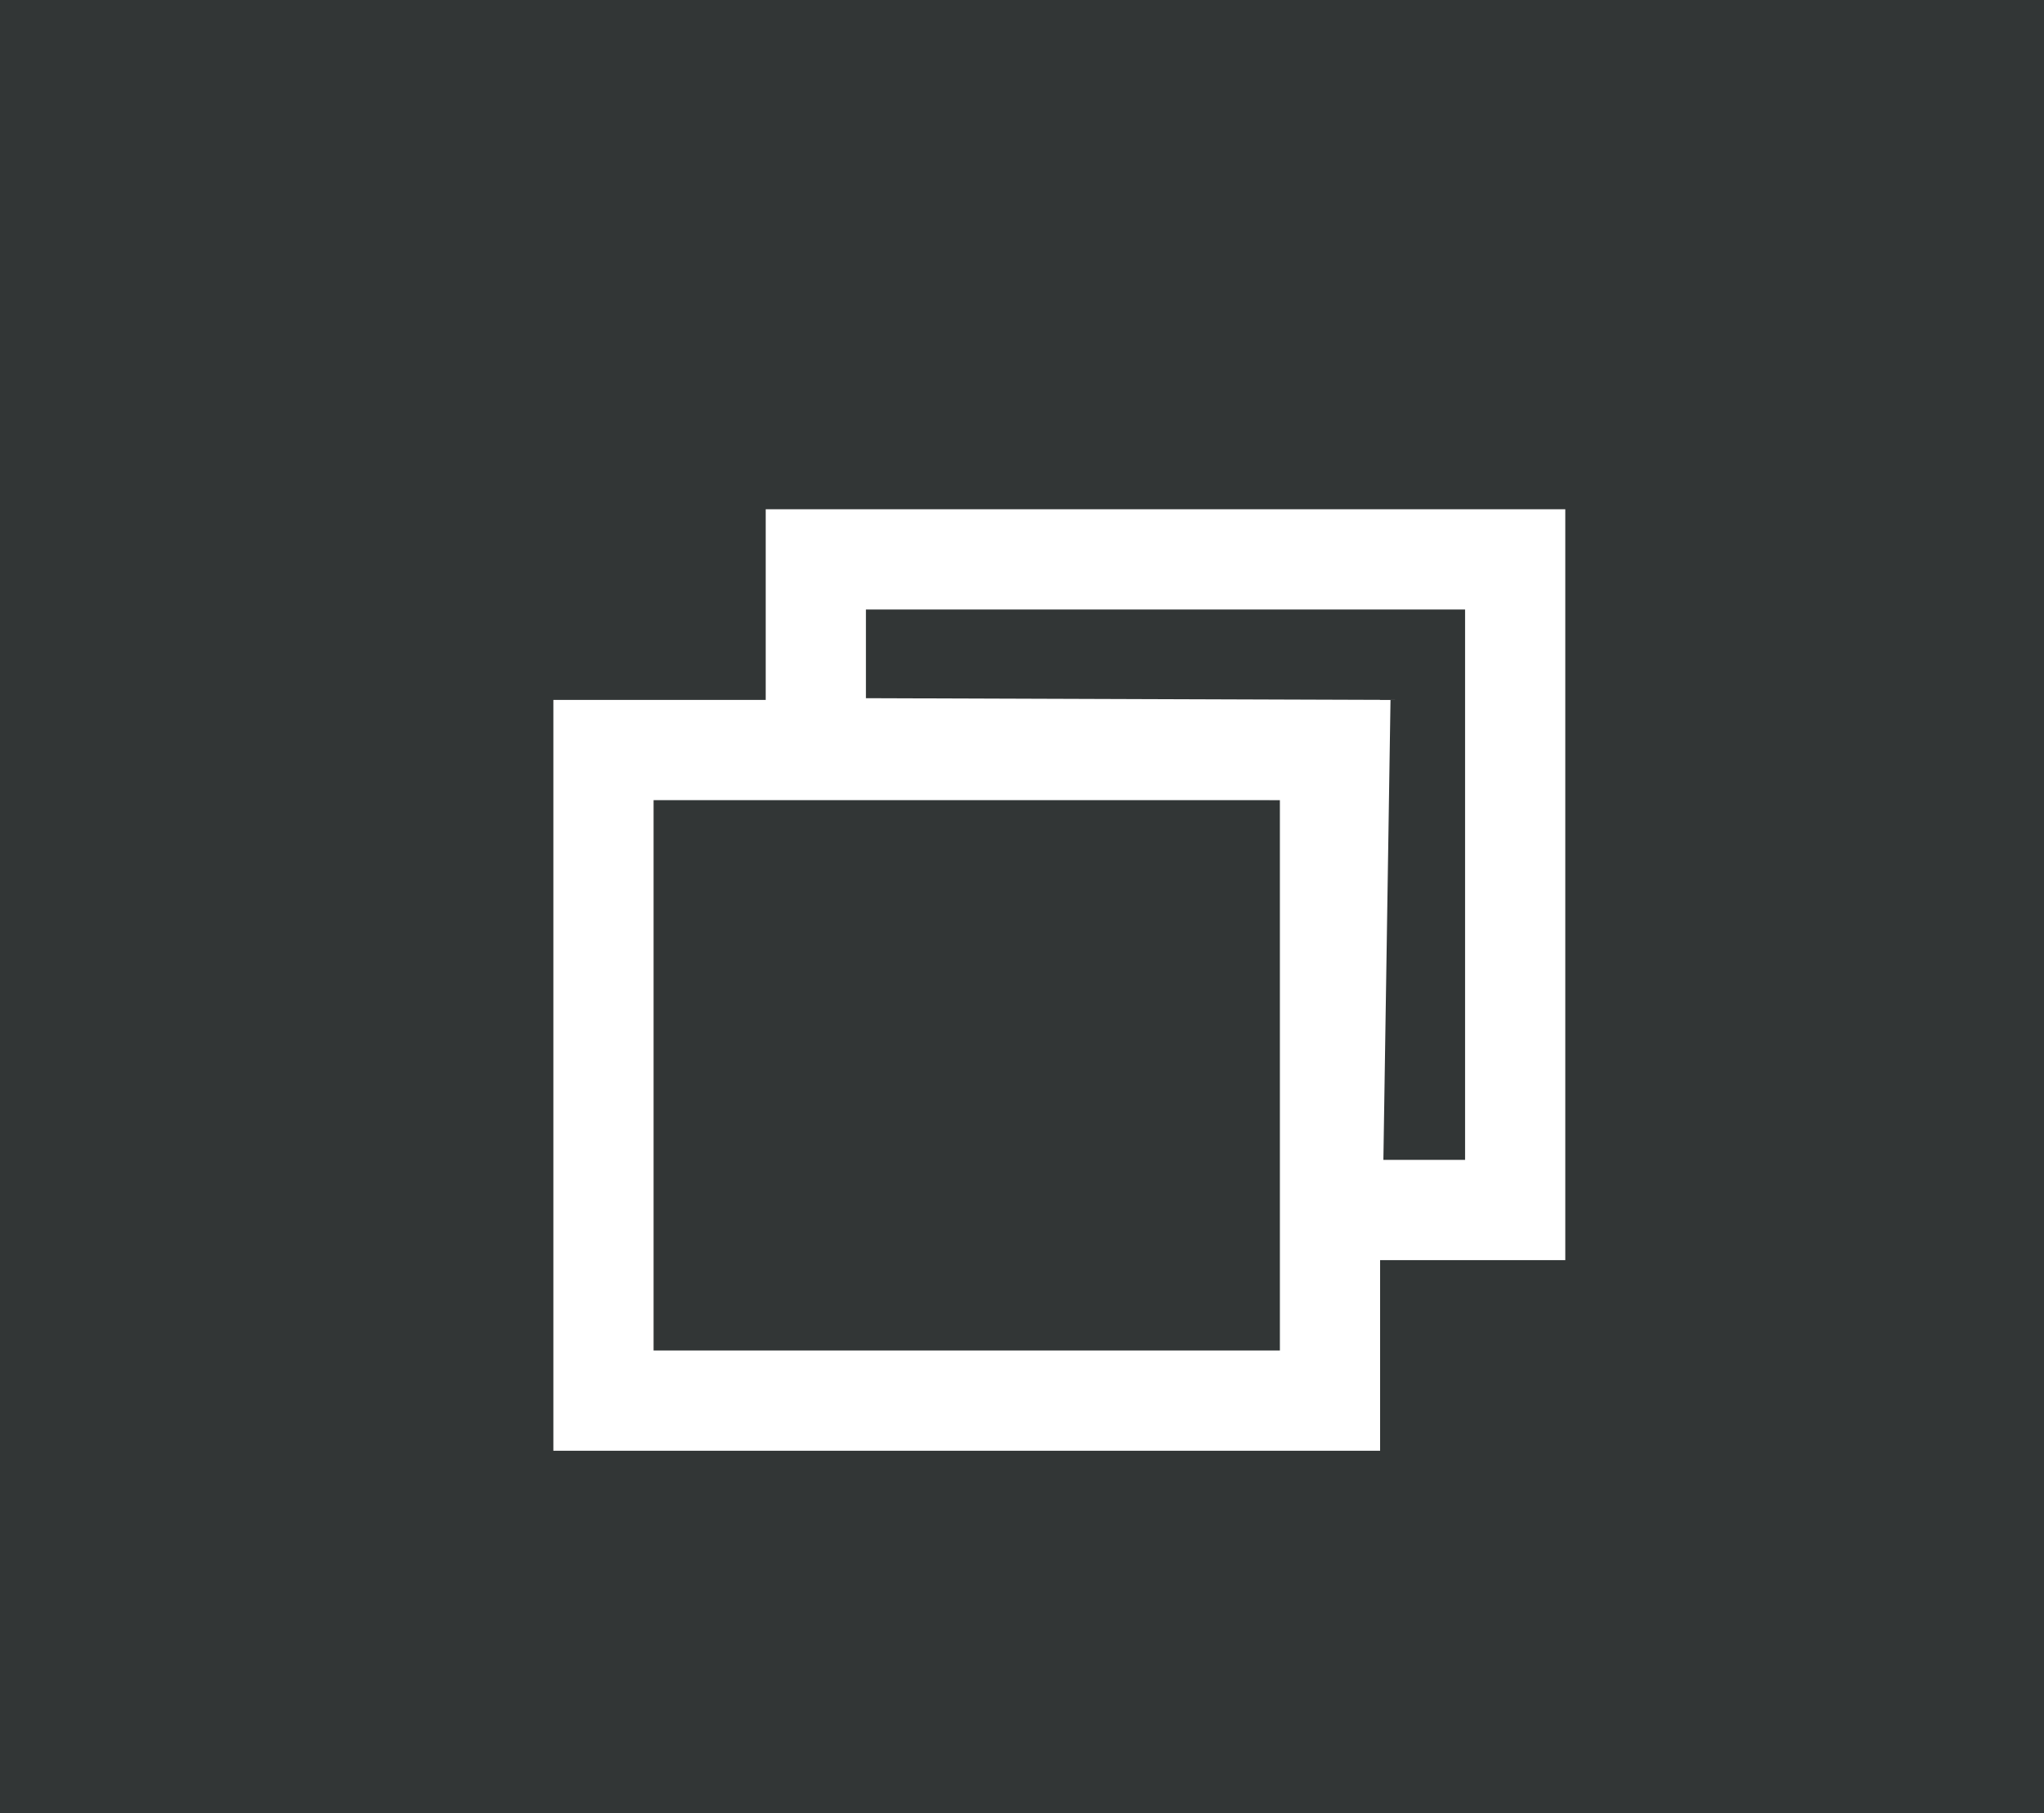 <svg version="1.1" xmlns="http://www.w3.org/2000/svg" xmlns:xlink="http://www.w3.org/1999/xlink" width="20.397" height="18.092" viewBox="0,0,20.397,18.092"><rect x="0" y="0" width="20.397" height="18.092" fill="#333333" stroke="none"/><g transform="translate(-759.193,1.002)"><g data-paper-data="{&quot;isPaintingLayer&quot;:true}" fill-rule="nonzero" stroke-linecap="butt" stroke-linejoin="miter" stroke-miterlimit="10" stroke-dasharray="" stroke-dashoffset="0" style="mix-blend-mode: normal"><path d="M759.193,17.091v-18.092h20.397v18.092z" fill-opacity="0.016" fill="#00ffff" stroke="#818181" stroke-width="0"/><path d="M765.215,12.972v-6.491h7.25v6.491z" fill="none" stroke="#ffffff" stroke-width="1"/><path d="M772.561,6.48l-5.227,-0.018v-1.883h6.979v6.491h-1.823z" fill="none" stroke="#ffffff" stroke-width="1"/></g></g></svg>